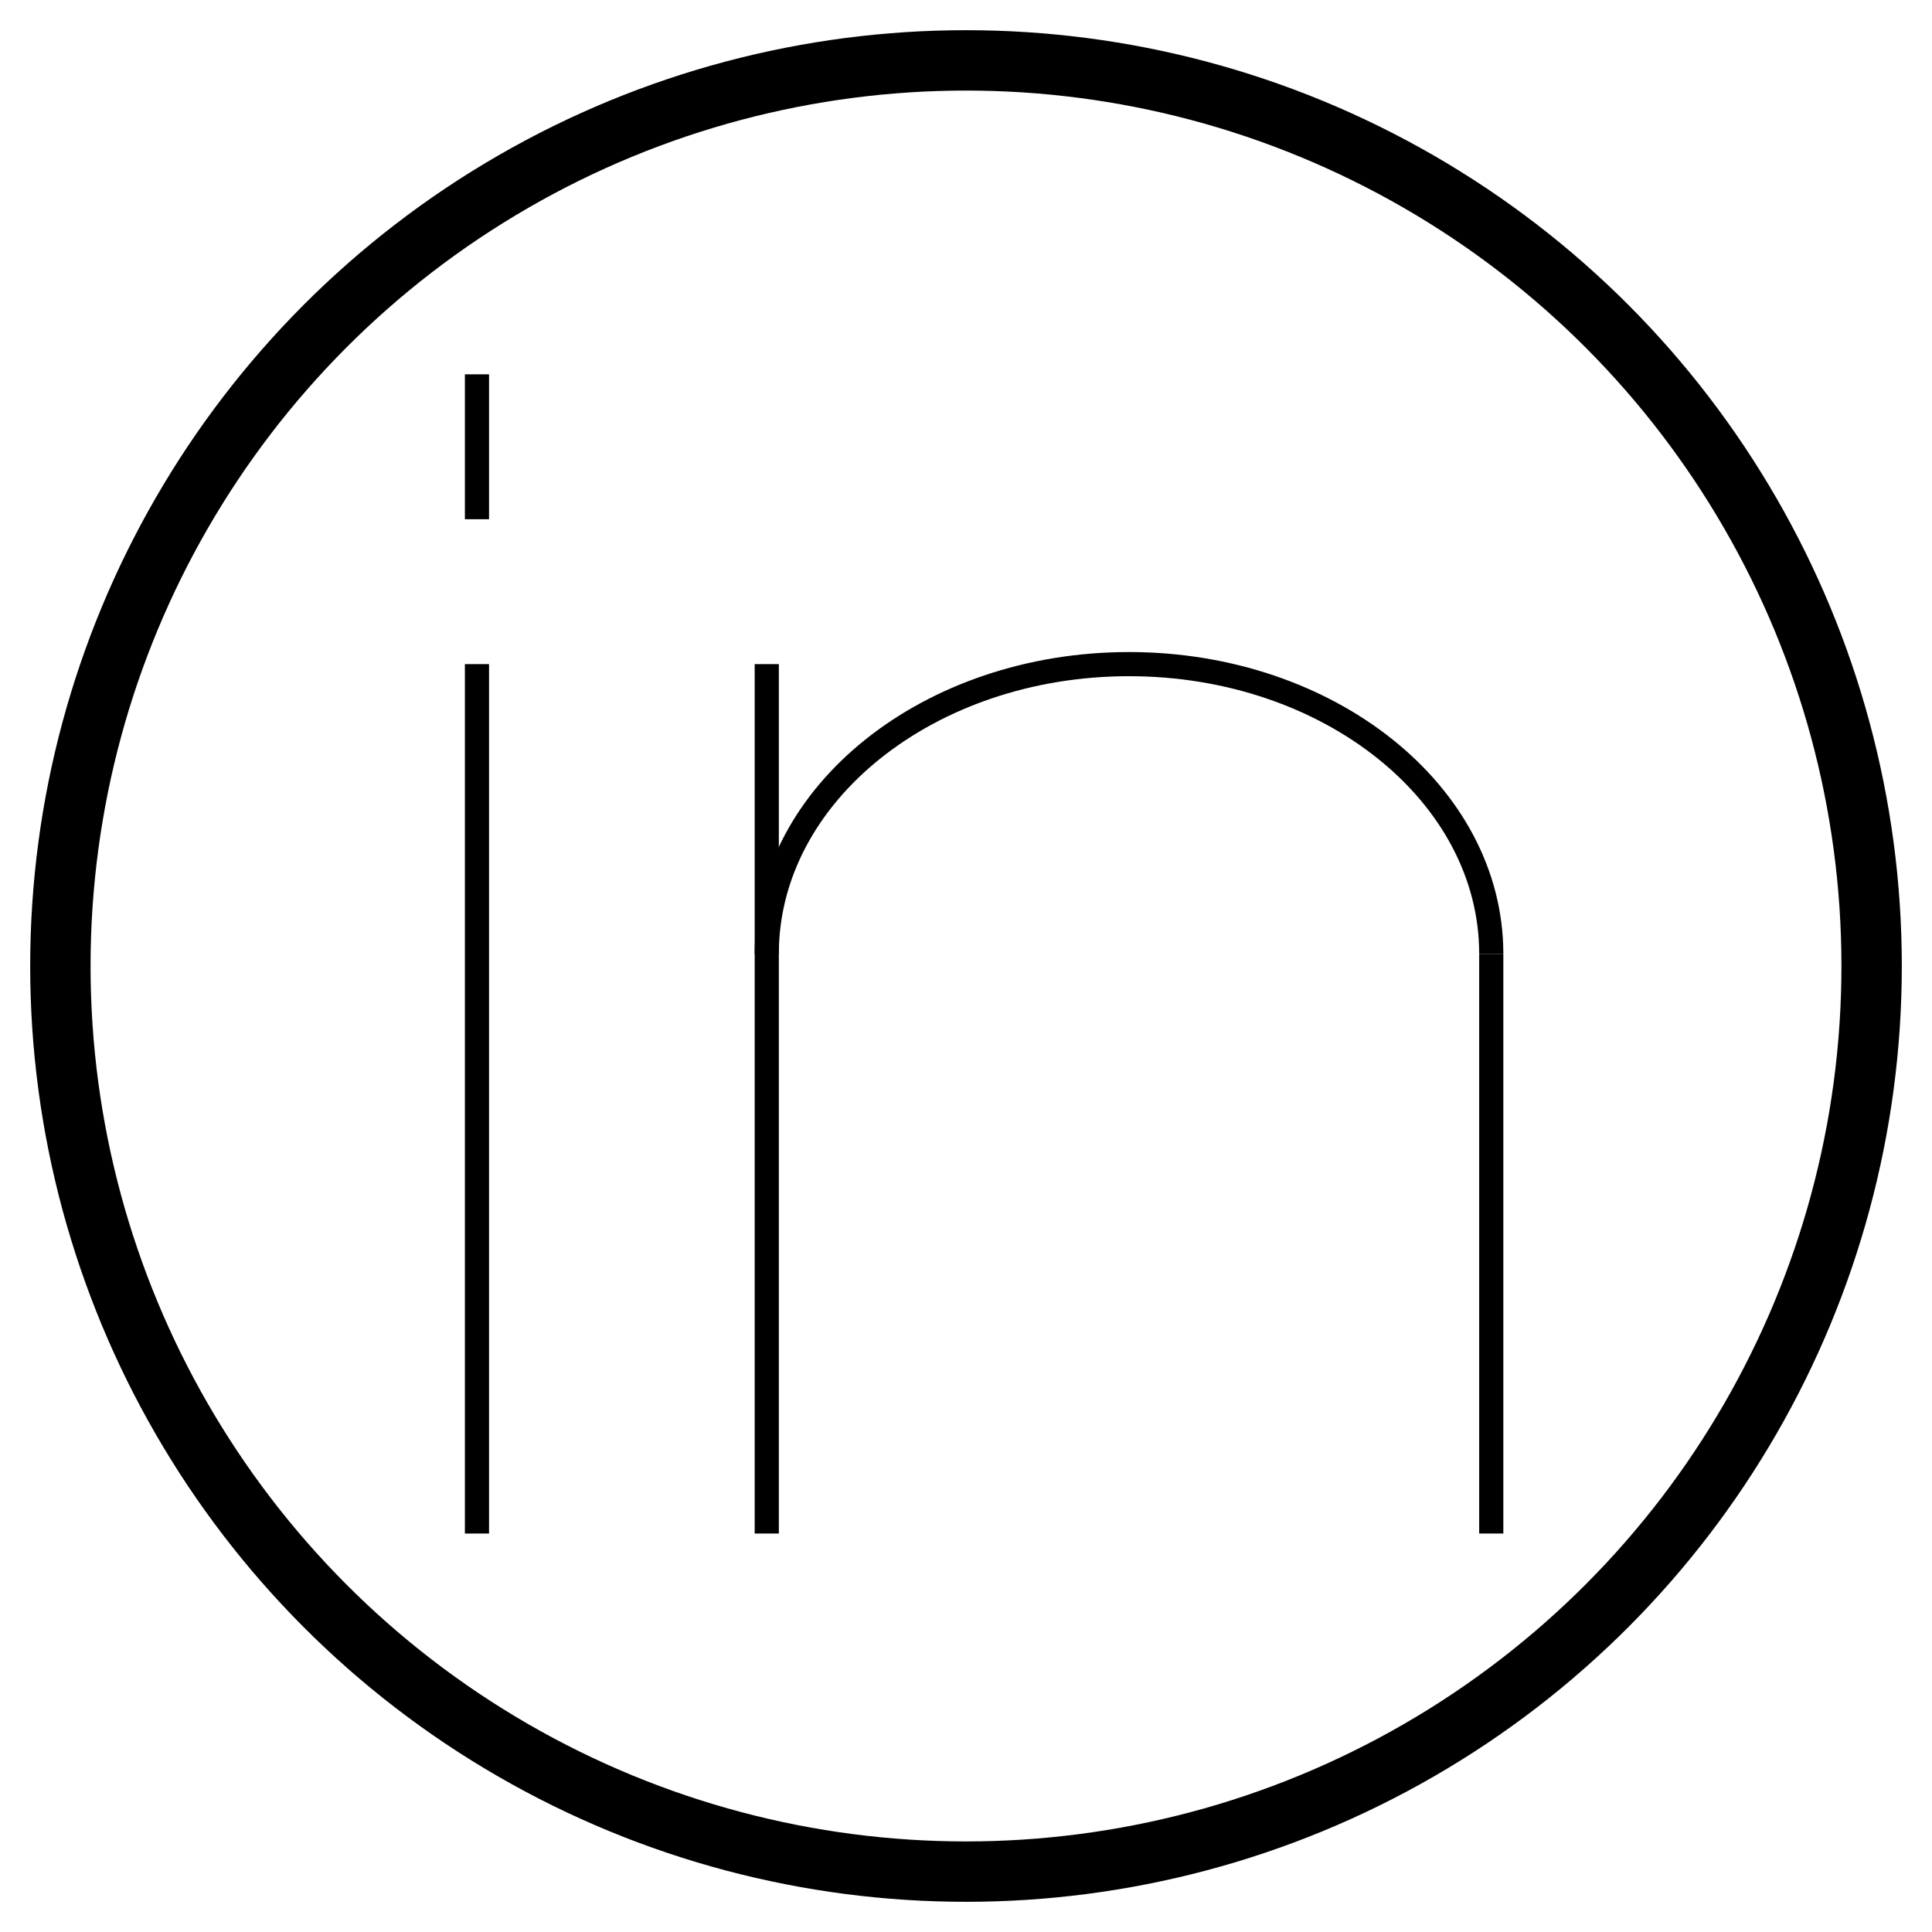<svg width="800px" height="800px" viewBox="0 0 64 64" xmlns="http://www.w3.org/2000/svg" fill="none" stroke="#000000">
  <!-- Circle surrounding the icon -->
  <circle cx="32" cy="32" r="30" stroke="black" stroke-width="2" fill="none" />
  
  <!-- Scaled down icon design -->
  <g transform="translate(7, 6) scale(0.8)">
    <line x1="53" y1="56" x2="53" y2="32"/>
    <line x1="23" y1="56" x2="23" y2="20"/>
    <path d="M23 32c0-6.63 6.72-12 15-12s15 5.37 15 12"/>
    <line x1="11" y1="8" x2="11" y2="14"/>
    <line x1="11" y1="20" x2="11" y2="56"/>
  </g>
</svg>
